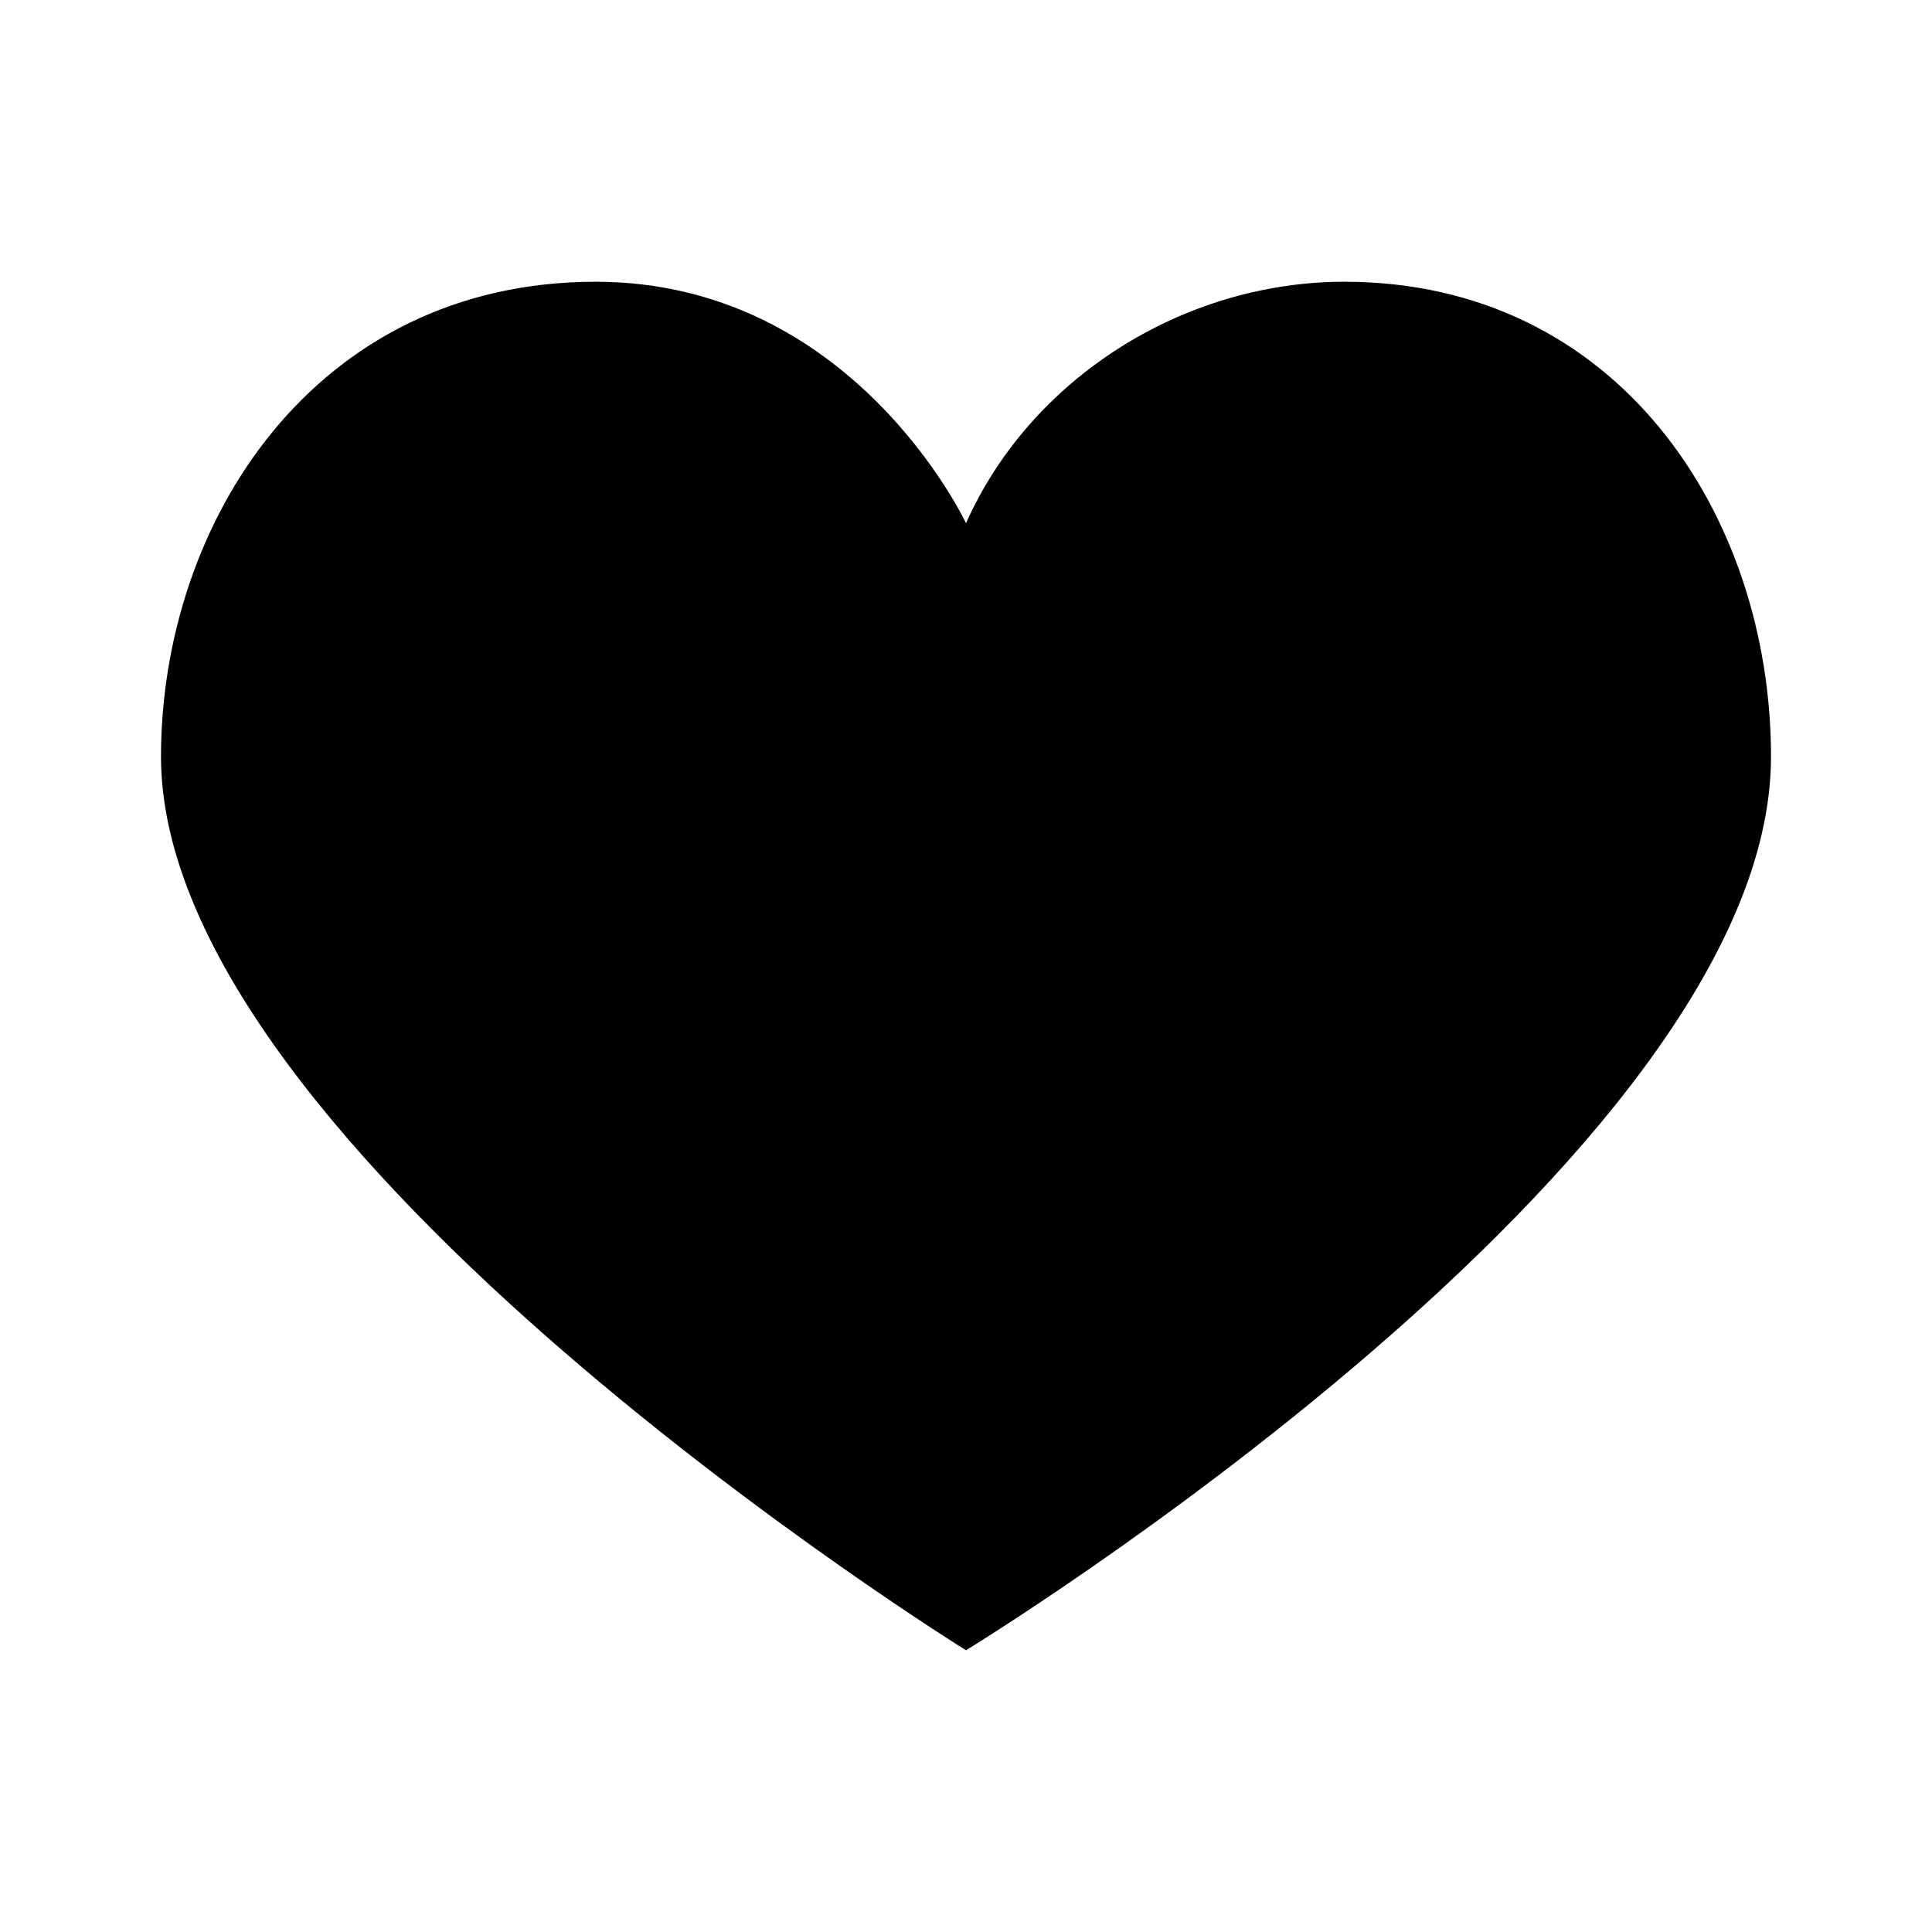<?xml version="1.0" encoding="utf-8"?>
<!-- Generator: Adobe Illustrator 20.1.0, SVG Export Plug-In . SVG Version: 6.00 Build 0)  -->
<svg version="1.1" id="Layer_1" xmlns="http://www.w3.org/2000/svg" xmlns:xlink="http://www.w3.org/1999/xlink" x="0px" y="0px"
	 viewBox="0 0 24 24" style="enable-background:new 0 0 24 24;" xml:space="preserve">
<style type="text/css">
	.st0{fill:none;}
</style>
<title>heart</title>
<g id="EUXICONS">
	<g id="heart">
		<path id="like" d="M12,6.5c0,0-1.4-3-4.6-3C3.9,3.5,2,6.5,2,9.4c0,4.9,10,11.1,10,11.1s10-6.1,10-11.1c0-3-1.9-5.9-5.3-5.9
			C14.7,3.5,12.8,4.7,12,6.5z"/>
	</g>
</g>
<rect x="0" class="st0" width="24" height="24"/>
</svg>
